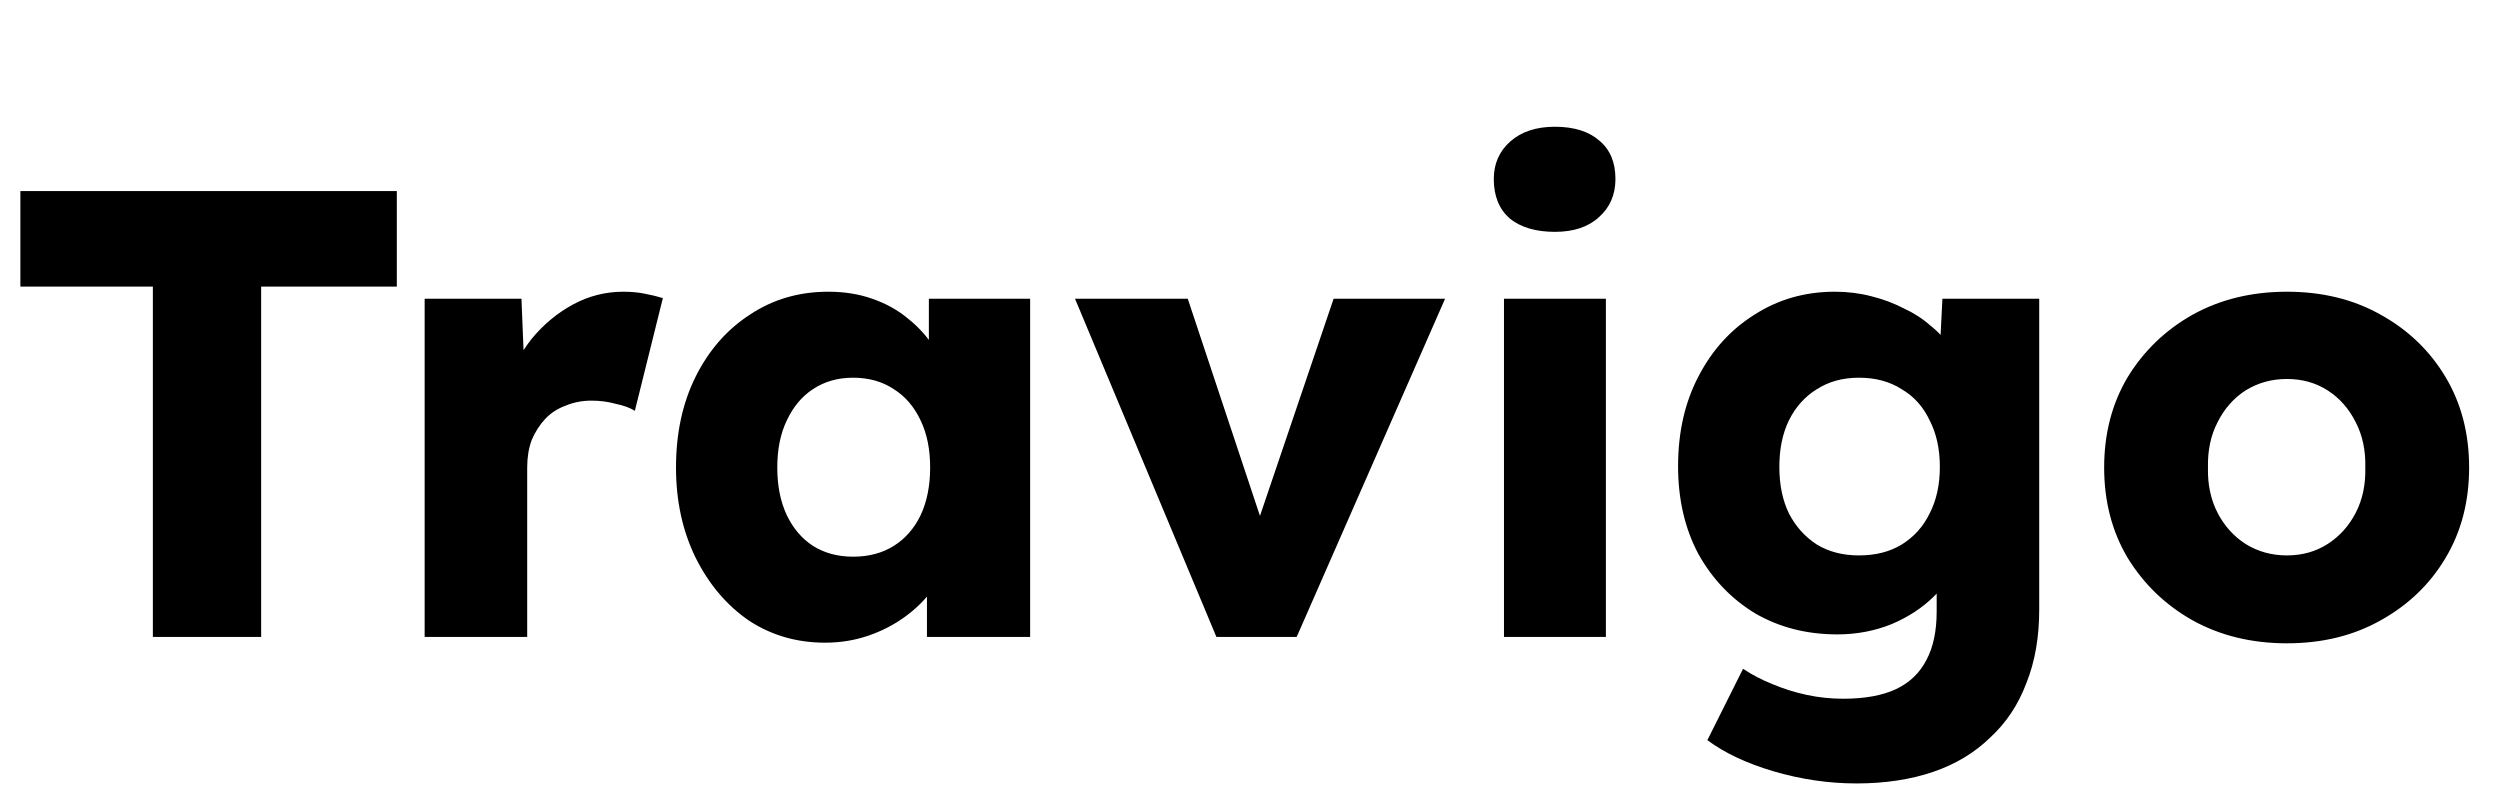 <svg width="157" height="50" viewBox="0 0 157 50" fill="none" xmlns="http://www.w3.org/2000/svg">
<path d="M9.6 40V18H1.28V12H24.92V18H16.4V40H9.6ZM26.668 40V18.76H32.748L33.028 25.68L31.828 24.36C32.148 23.213 32.668 22.187 33.388 21.28C34.135 20.373 35.002 19.653 35.988 19.12C36.975 18.587 38.028 18.32 39.148 18.32C39.628 18.32 40.068 18.36 40.468 18.44C40.895 18.52 41.282 18.613 41.628 18.72L39.868 25.8C39.575 25.613 39.175 25.467 38.668 25.36C38.188 25.227 37.681 25.16 37.148 25.16C36.562 25.16 36.015 25.267 35.508 25.48C35.002 25.667 34.575 25.947 34.228 26.32C33.882 26.693 33.602 27.133 33.388 27.64C33.202 28.147 33.108 28.72 33.108 29.36V40H26.668ZM51.813 40.36C50.026 40.36 48.426 39.893 47.013 38.96C45.626 38 44.52 36.693 43.693 35.04C42.866 33.36 42.453 31.467 42.453 29.36C42.453 27.2 42.866 25.293 43.693 23.64C44.52 21.987 45.653 20.693 47.093 19.76C48.533 18.8 50.173 18.32 52.013 18.32C53.026 18.32 53.946 18.467 54.773 18.76C55.626 19.053 56.373 19.467 57.013 20C57.653 20.507 58.2 21.107 58.653 21.8C59.106 22.467 59.44 23.187 59.653 23.96L58.333 23.8V18.76H64.693V40H58.213V34.88L59.653 34.84C59.44 35.587 59.093 36.293 58.613 36.96C58.133 37.627 57.546 38.213 56.853 38.72C56.16 39.227 55.386 39.627 54.533 39.92C53.679 40.213 52.773 40.36 51.813 40.36ZM53.573 34.96C54.559 34.96 55.413 34.733 56.133 34.28C56.853 33.827 57.413 33.187 57.813 32.36C58.213 31.507 58.413 30.507 58.413 29.36C58.413 28.213 58.213 27.227 57.813 26.4C57.413 25.547 56.853 24.893 56.133 24.44C55.413 23.96 54.559 23.72 53.573 23.72C52.613 23.72 51.773 23.96 51.053 24.44C50.359 24.893 49.813 25.547 49.413 26.4C49.013 27.227 48.813 28.213 48.813 29.36C48.813 30.507 49.013 31.507 49.413 32.36C49.813 33.187 50.359 33.827 51.053 34.28C51.773 34.733 52.613 34.96 53.573 34.96ZM76.391 40L67.511 18.76H74.591L79.871 34.64L78.311 34.8L83.751 18.76H90.751L81.431 40H76.391ZM94.45 40V18.76H100.85V40H94.45ZM97.65 14.56C96.45 14.56 95.503 14.28 94.81 13.72C94.143 13.133 93.81 12.307 93.81 11.24C93.81 10.28 94.157 9.493 94.85 8.88C95.543 8.267 96.477 7.96 97.65 7.96C98.85 7.96 99.783 8.253 100.45 8.84C101.117 9.4 101.45 10.2 101.45 11.24C101.45 12.227 101.103 13.027 100.41 13.64C99.743 14.253 98.823 14.56 97.65 14.56ZM116.583 49.2C114.85 49.2 113.117 48.947 111.383 48.44C109.677 47.933 108.29 47.28 107.223 46.48L109.463 42C110.023 42.373 110.637 42.693 111.303 42.96C111.997 43.253 112.717 43.48 113.463 43.64C114.21 43.8 114.97 43.88 115.743 43.88C117.103 43.88 118.21 43.68 119.063 43.28C119.917 42.88 120.557 42.267 120.983 41.44C121.41 40.64 121.623 39.627 121.623 38.4V34.84L122.863 35.04C122.677 35.92 122.21 36.72 121.463 37.44C120.743 38.16 119.85 38.747 118.783 39.2C117.717 39.627 116.583 39.84 115.383 39.84C113.463 39.84 111.743 39.4 110.223 38.52C108.73 37.613 107.543 36.373 106.663 34.8C105.81 33.2 105.383 31.36 105.383 29.28C105.383 27.147 105.81 25.267 106.663 23.64C107.517 21.987 108.69 20.693 110.183 19.76C111.677 18.8 113.357 18.32 115.223 18.32C116.023 18.32 116.783 18.413 117.503 18.6C118.25 18.787 118.93 19.04 119.543 19.36C120.183 19.653 120.743 20.013 121.223 20.44C121.73 20.84 122.13 21.28 122.423 21.76C122.743 22.24 122.957 22.733 123.063 23.24L121.743 23.56L121.983 18.76H128.063V38.28C128.063 40.013 127.797 41.547 127.263 42.88C126.757 44.24 125.997 45.387 124.983 46.32C123.997 47.28 122.797 48 121.383 48.48C119.97 48.96 118.37 49.2 116.583 49.2ZM116.743 34.88C117.783 34.88 118.677 34.653 119.423 34.2C120.197 33.72 120.783 33.067 121.183 32.24C121.61 31.413 121.823 30.44 121.823 29.32C121.823 28.2 121.61 27.227 121.183 26.4C120.783 25.547 120.197 24.893 119.423 24.44C118.677 23.96 117.783 23.72 116.743 23.72C115.73 23.72 114.85 23.96 114.103 24.44C113.357 24.893 112.77 25.547 112.343 26.4C111.943 27.227 111.743 28.2 111.743 29.32C111.743 30.44 111.943 31.413 112.343 32.24C112.77 33.067 113.357 33.72 114.103 34.2C114.85 34.653 115.73 34.88 116.743 34.88ZM143.621 40.4C141.408 40.4 139.435 39.92 137.701 38.96C135.995 38 134.635 36.693 133.621 35.04C132.635 33.387 132.141 31.493 132.141 29.36C132.141 27.227 132.635 25.333 133.621 23.68C134.635 22.027 135.995 20.72 137.701 19.76C139.435 18.8 141.408 18.32 143.621 18.32C145.835 18.32 147.795 18.8 149.501 19.76C151.235 20.72 152.595 22.027 153.581 23.68C154.568 25.333 155.061 27.227 155.061 29.36C155.061 31.493 154.568 33.387 153.581 35.04C152.595 36.693 151.235 38 149.501 38.96C147.795 39.92 145.835 40.4 143.621 40.4ZM143.621 34.88C144.581 34.88 145.435 34.64 146.181 34.16C146.928 33.68 147.515 33.027 147.941 32.2C148.368 31.373 148.568 30.427 148.541 29.36C148.568 28.293 148.368 27.347 147.941 26.52C147.515 25.667 146.928 25 146.181 24.52C145.435 24.04 144.581 23.8 143.621 23.8C142.661 23.8 141.795 24.04 141.021 24.52C140.275 25 139.688 25.667 139.261 26.52C138.835 27.347 138.635 28.293 138.661 29.36C138.635 30.427 138.835 31.373 139.261 32.2C139.688 33.027 140.275 33.68 141.021 34.16C141.795 34.64 142.661 34.88 143.621 34.88Z" fill="black"/>
</svg>
